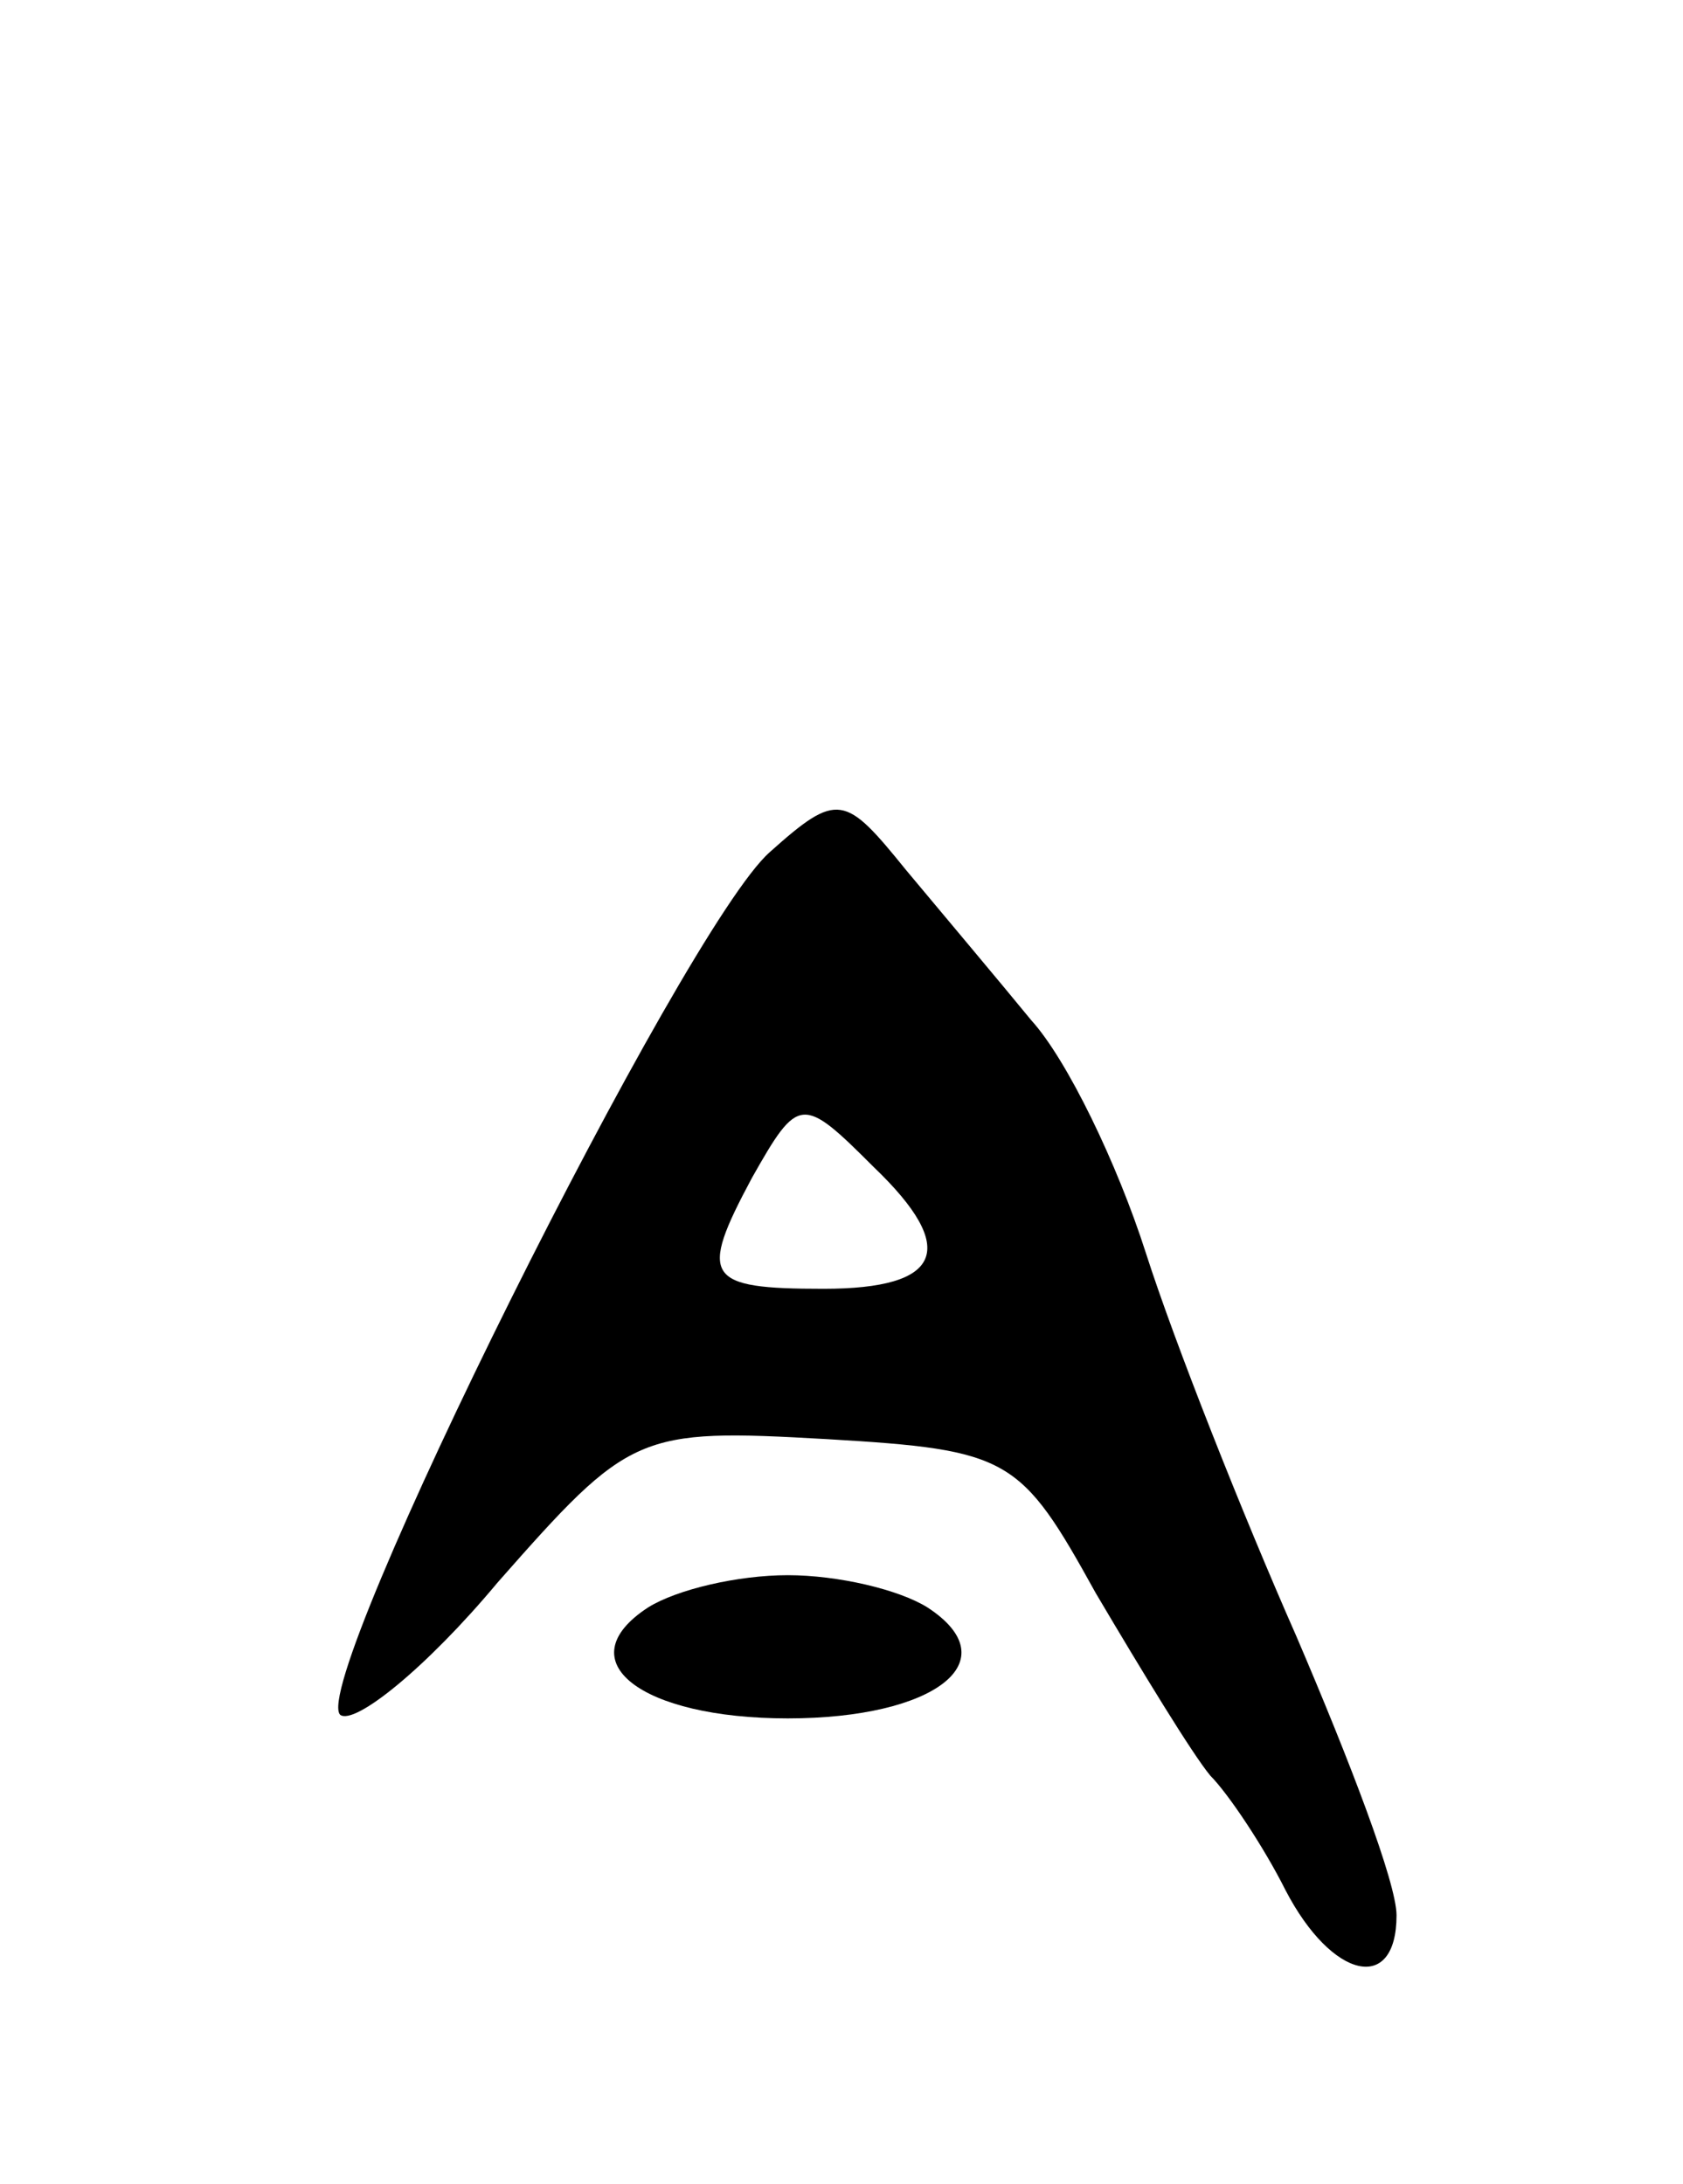 <svg version="1.0" xmlns="http://www.w3.org/2000/svg"
 width="47pt" height="61pt" viewBox="0 0 47 61"
 preserveAspectRatio="xMidYMid meet">
<g transform="translate(0,61) scale(0.1,-0.1)"
fill="#000000" stroke="none">
<path d="M215 372 c-24 -21 -129 -232 -120 -241 4 -3 24 13 44 37 37 42 39 43
92 40 51 -3 54 -5 75 -43 13 -22 27 -45 32 -51 5 -5 15 -20 21 -32 13 -25 31
-29 31 -7 0 9 -13 43 -28 78 -15 34 -34 82 -42 107 -8 25 -22 54 -32 65 -9 11
-25 30 -35 42 -17 21 -19 22 -38 5z m29 -88 c24 -23 19 -34 -14 -34 -33 0 -35
3 -20 31 13 23 14 23 34 3z"/>
<path d="M181 161 c-23 -15 -2 -31 39 -31 41 0 62 16 39 31 -8 5 -25 9 -39 9
-14 0 -31 -4 -39 -9z"/>
</g>
</svg>
